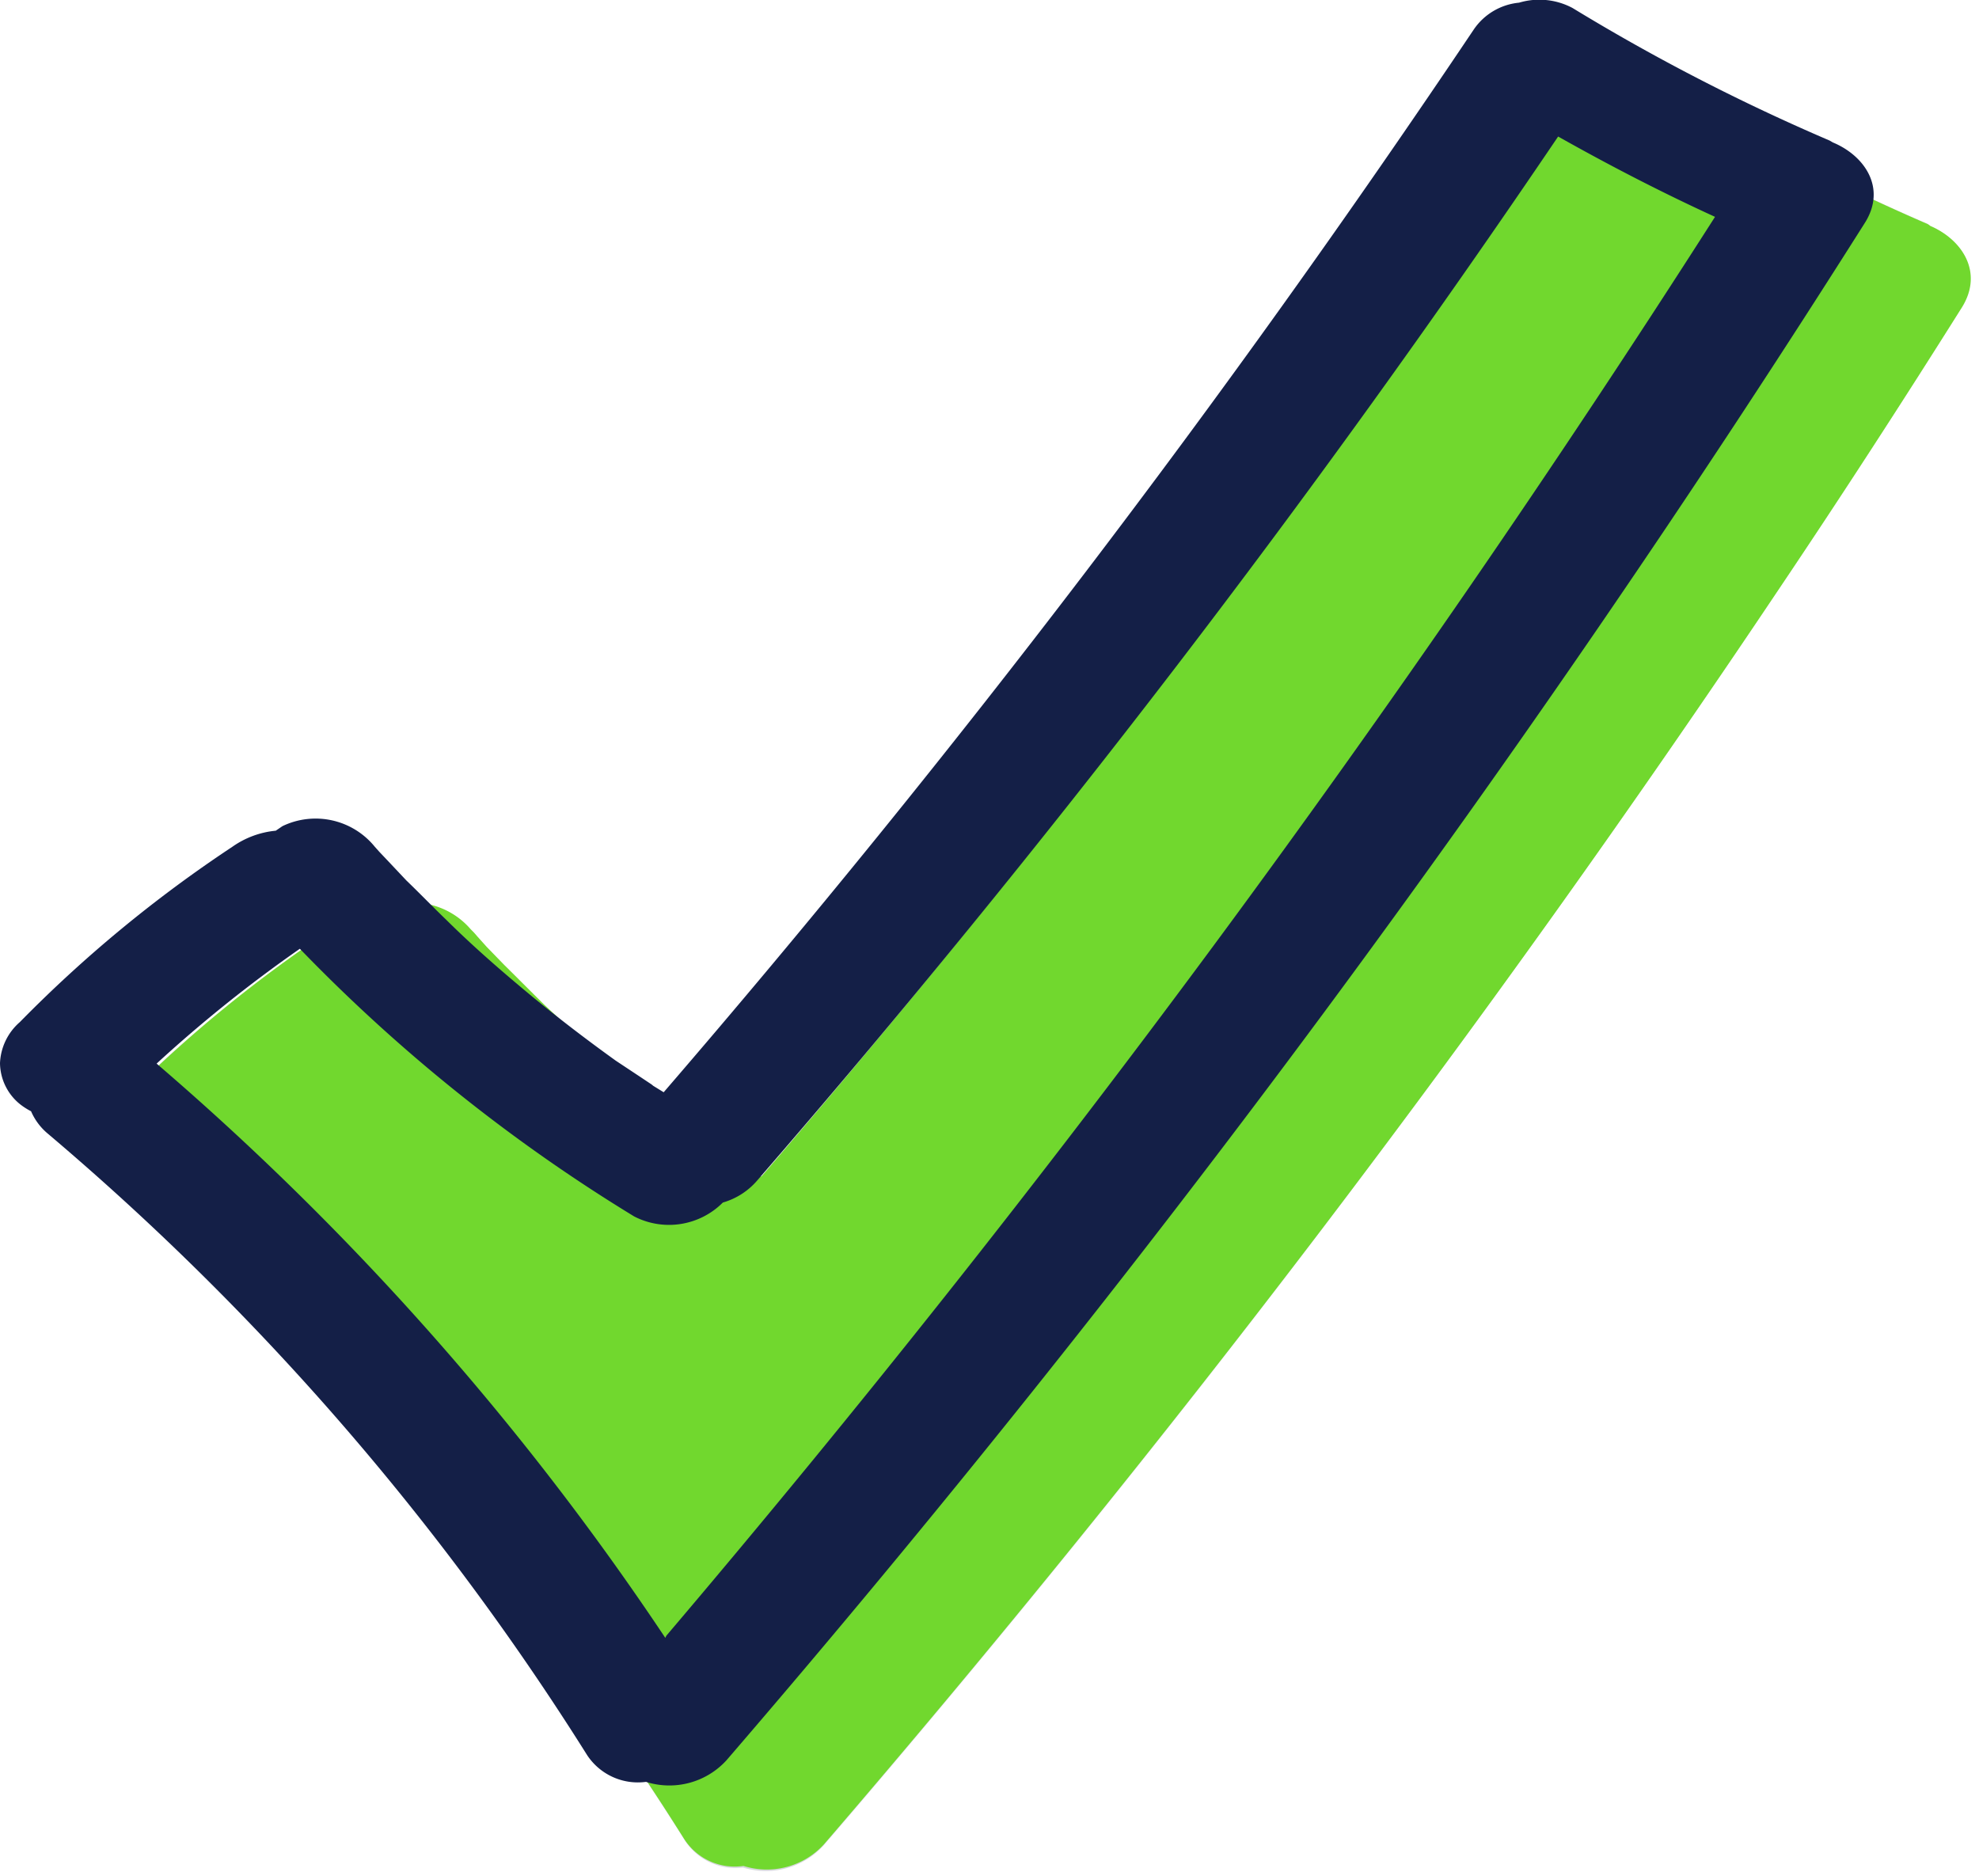 <svg xmlns="http://www.w3.org/2000/svg" viewBox="0 0 73.92 70.07"><g id="check"><path id="check-grey" d="M72.08,8.43A.42.42,0,0,0,72,8.36a78.29,78.29,0,0,1-9.6-4.95,2.62,2.62,0,0,0-2-.2,2.32,2.32,0,0,0-1.7,1c-4,6-8.2,11.92-12.59,17.73h0q-8.4,11.22-17.67,22L28,43.69l-.07,0-.44-.3c-.3-.2-.6-.4-.89-.62q-1.71-1.23-3.33-2.55c-1-.87-2-1.76-3-2.7-.51-.49-1-1-1.5-1.48-.22-.23-.44-.45-.65-.68l-.36-.39-.16-.18a.36.36,0,0,0-.09-.09A2.86,2.86,0,0,0,14.15,34l-.25.17a3.3,3.3,0,0,0-1.61.61,49.54,49.54,0,0,0-7.94,6.54,2.21,2.21,0,0,0-.74,1.54,2.13,2.13,0,0,0,.74,1.53,1.89,1.89,0,0,0,.44.26,2,2,0,0,0,.62.85,100,100,0,0,1,20.14,23.2,2.25,2.25,0,0,0,2.2,1.06,2.91,2.91,0,0,0,3-.81A486.86,486.86,0,0,0,66.43,22h0c2.34-3.49,4.63-7,6.84-10.54C74.08,10.15,73.26,8.94,72.08,8.43Z" style="fill:#d6d8dc"/><path id="check-complete" d="M72.1,8.44A.46.46,0,0,0,72,8.37a79,79,0,0,1-9.6-4.95,2.59,2.59,0,0,0-2-.2,2.32,2.32,0,0,0-1.7,1q-6,9-12.59,17.73h0q-8.4,11.22-17.67,22l-.39-.25a.14.14,0,0,0-.07,0l-.43-.3c-.31-.2-.61-.41-.89-.62q-1.72-1.23-3.33-2.55c-1-.87-2-1.76-3-2.7-.5-.49-1-1-1.49-1.48l-.66-.68-.35-.39s-.1-.12-.17-.19l-.08-.08A2.86,2.86,0,0,0,14.17,34a2.2,2.2,0,0,0-.25.17,3.43,3.43,0,0,0-1.62.6,49.52,49.52,0,0,0-7.93,6.55,2.19,2.19,0,0,0-.74,1.54,2.11,2.11,0,0,0,.74,1.53,2.58,2.58,0,0,0,.43.26,2.06,2.06,0,0,0,.63.85,99.93,99.93,0,0,1,20.13,23.2,2.24,2.24,0,0,0,2.21,1,2.89,2.89,0,0,0,3-.8A489,489,0,0,0,66.45,22h0c2.34-3.48,4.62-7,6.84-10.53C74.1,10.15,73.27,8.94,72.1,8.44Z" style="fill:#71d82e"/><path id="check-outline" d="M24.85,61.18a105.08,105.08,0,0,0-19-21.45,51,51,0,0,1,5.35-4.29,62.75,62.75,0,0,0,12.49,10A2.84,2.84,0,0,0,27,44.92a2.66,2.66,0,0,0,1.28-.82,413.48,413.48,0,0,0,29.92-39c1.9,1.07,3.85,2.08,5.86,3a486.54,486.54,0,0,1-39.17,53M68.46,5.32l-.12-.07A75.55,75.55,0,0,1,58.74.3a2.64,2.64,0,0,0-2-.2,2.31,2.31,0,0,0-1.69,1,414,414,0,0,1-30.26,39.7l-.39-.24-.06-.05-.45-.3L23,39.62c-1.14-.82-2.25-1.67-3.32-2.56s-2.06-1.76-3-2.69c-.51-.49-1-1-1.5-1.48l-.65-.69-.36-.38L14,31.63a2.85,2.85,0,0,0-3.45-.77l-.25.17a3.36,3.36,0,0,0-1.62.6A49.08,49.08,0,0,0,.74,38.18,2.15,2.15,0,0,0,0,39.71a2,2,0,0,0,.74,1.53,2.52,2.52,0,0,0,.42.27,2.26,2.26,0,0,0,.63.84A100.22,100.22,0,0,1,21.93,65.56a2.27,2.27,0,0,0,2.2,1,2.89,2.89,0,0,0,3-.8A486,486,0,0,0,69.66,8.32c.81-1.29,0-2.5-1.2-3" style="fill:#141f47"/></g></svg>